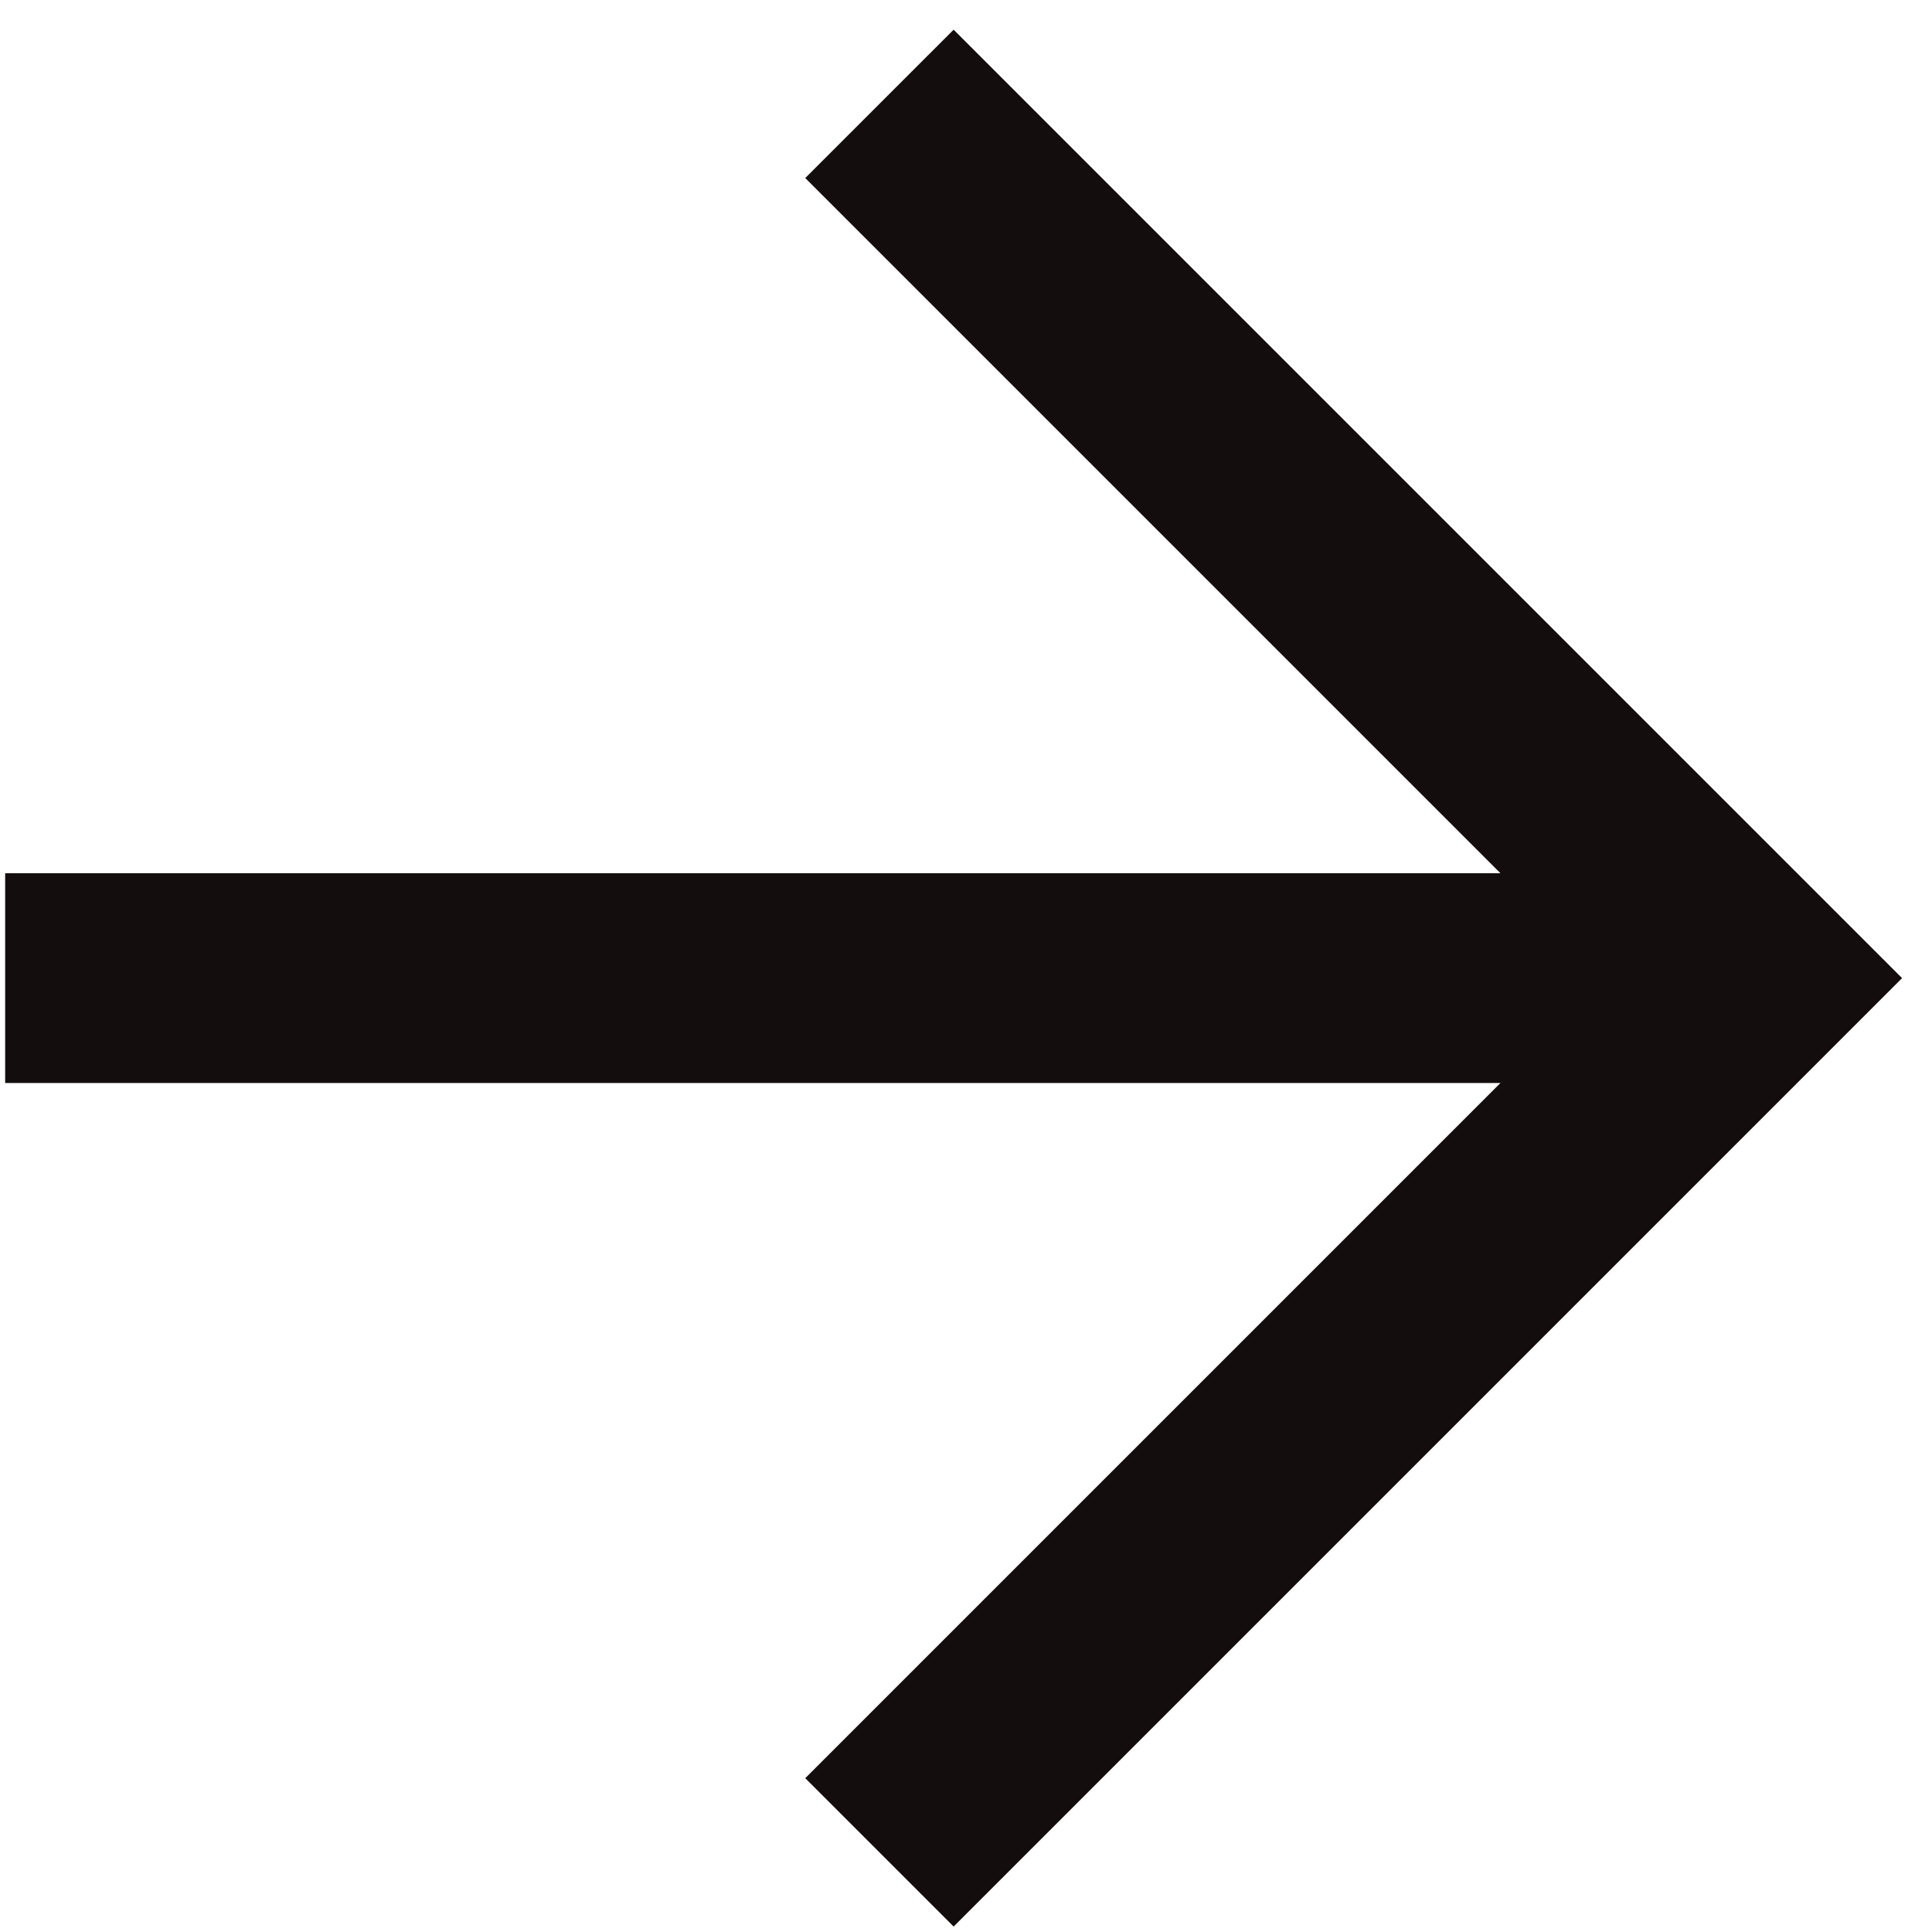 <svg width="55" height="55" viewBox="0 0 55 55" fill="none" xmlns="http://www.w3.org/2000/svg">
<path fill-rule="evenodd" clip-rule="evenodd" d="M27.148 0.845L54.148 27.845L27.148 54.845L22.924 50.621L42.714 30.831H0.147V24.858H42.714L22.924 5.068L27.148 0.845Z" fill="#140D0D"/>
</svg>
